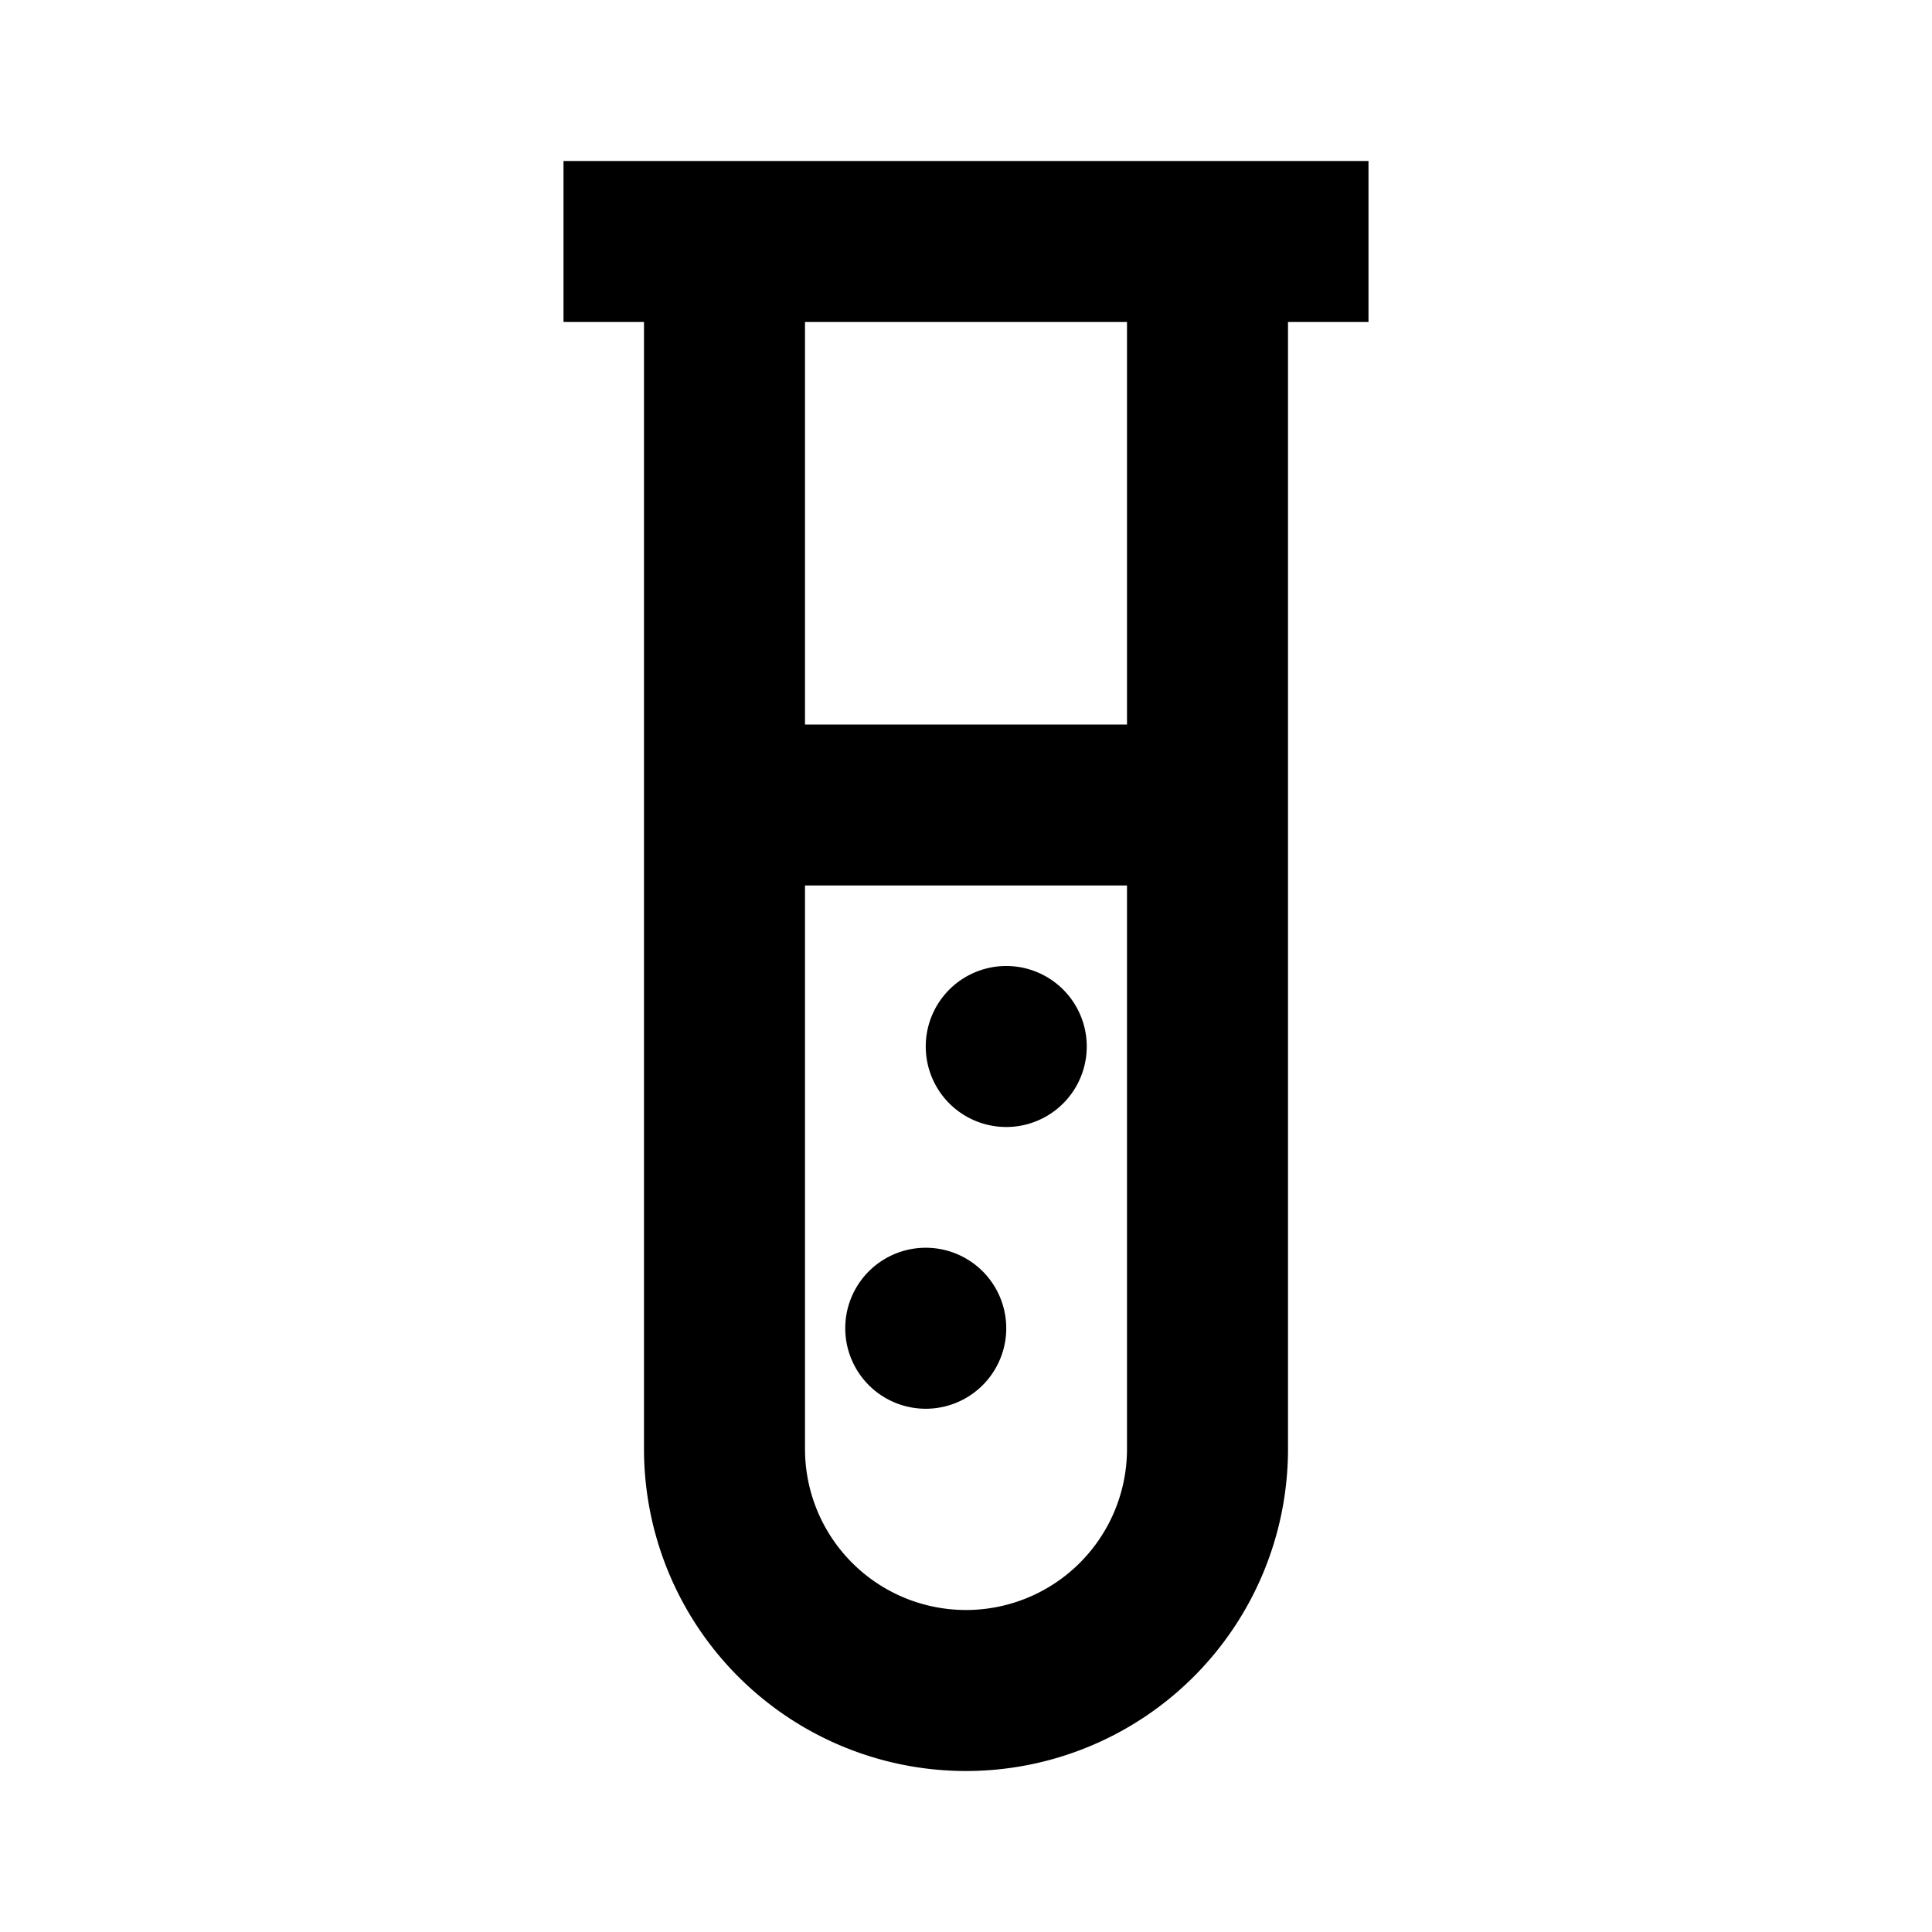 <svg xmlns="http://www.w3.org/2000/svg" width="24" height="24" fill="none">
  <path
    fill="currentColor"
    d="M12.5 14a1 1 0 1 0 0-2 1 1 0 0 0 0 2m0 2.5a1 1 0 1 1-2 0 1 1 0 0 1 2 0"
  />
  <path
    fill="currentColor"
    d="M17 2v2h-1v14a4 4 0 0 1-8 0V4H7V2zm-7 9v7a2 2 0 1 0 4 0v-7zm4-2V4h-4v5z"
  />
</svg>
